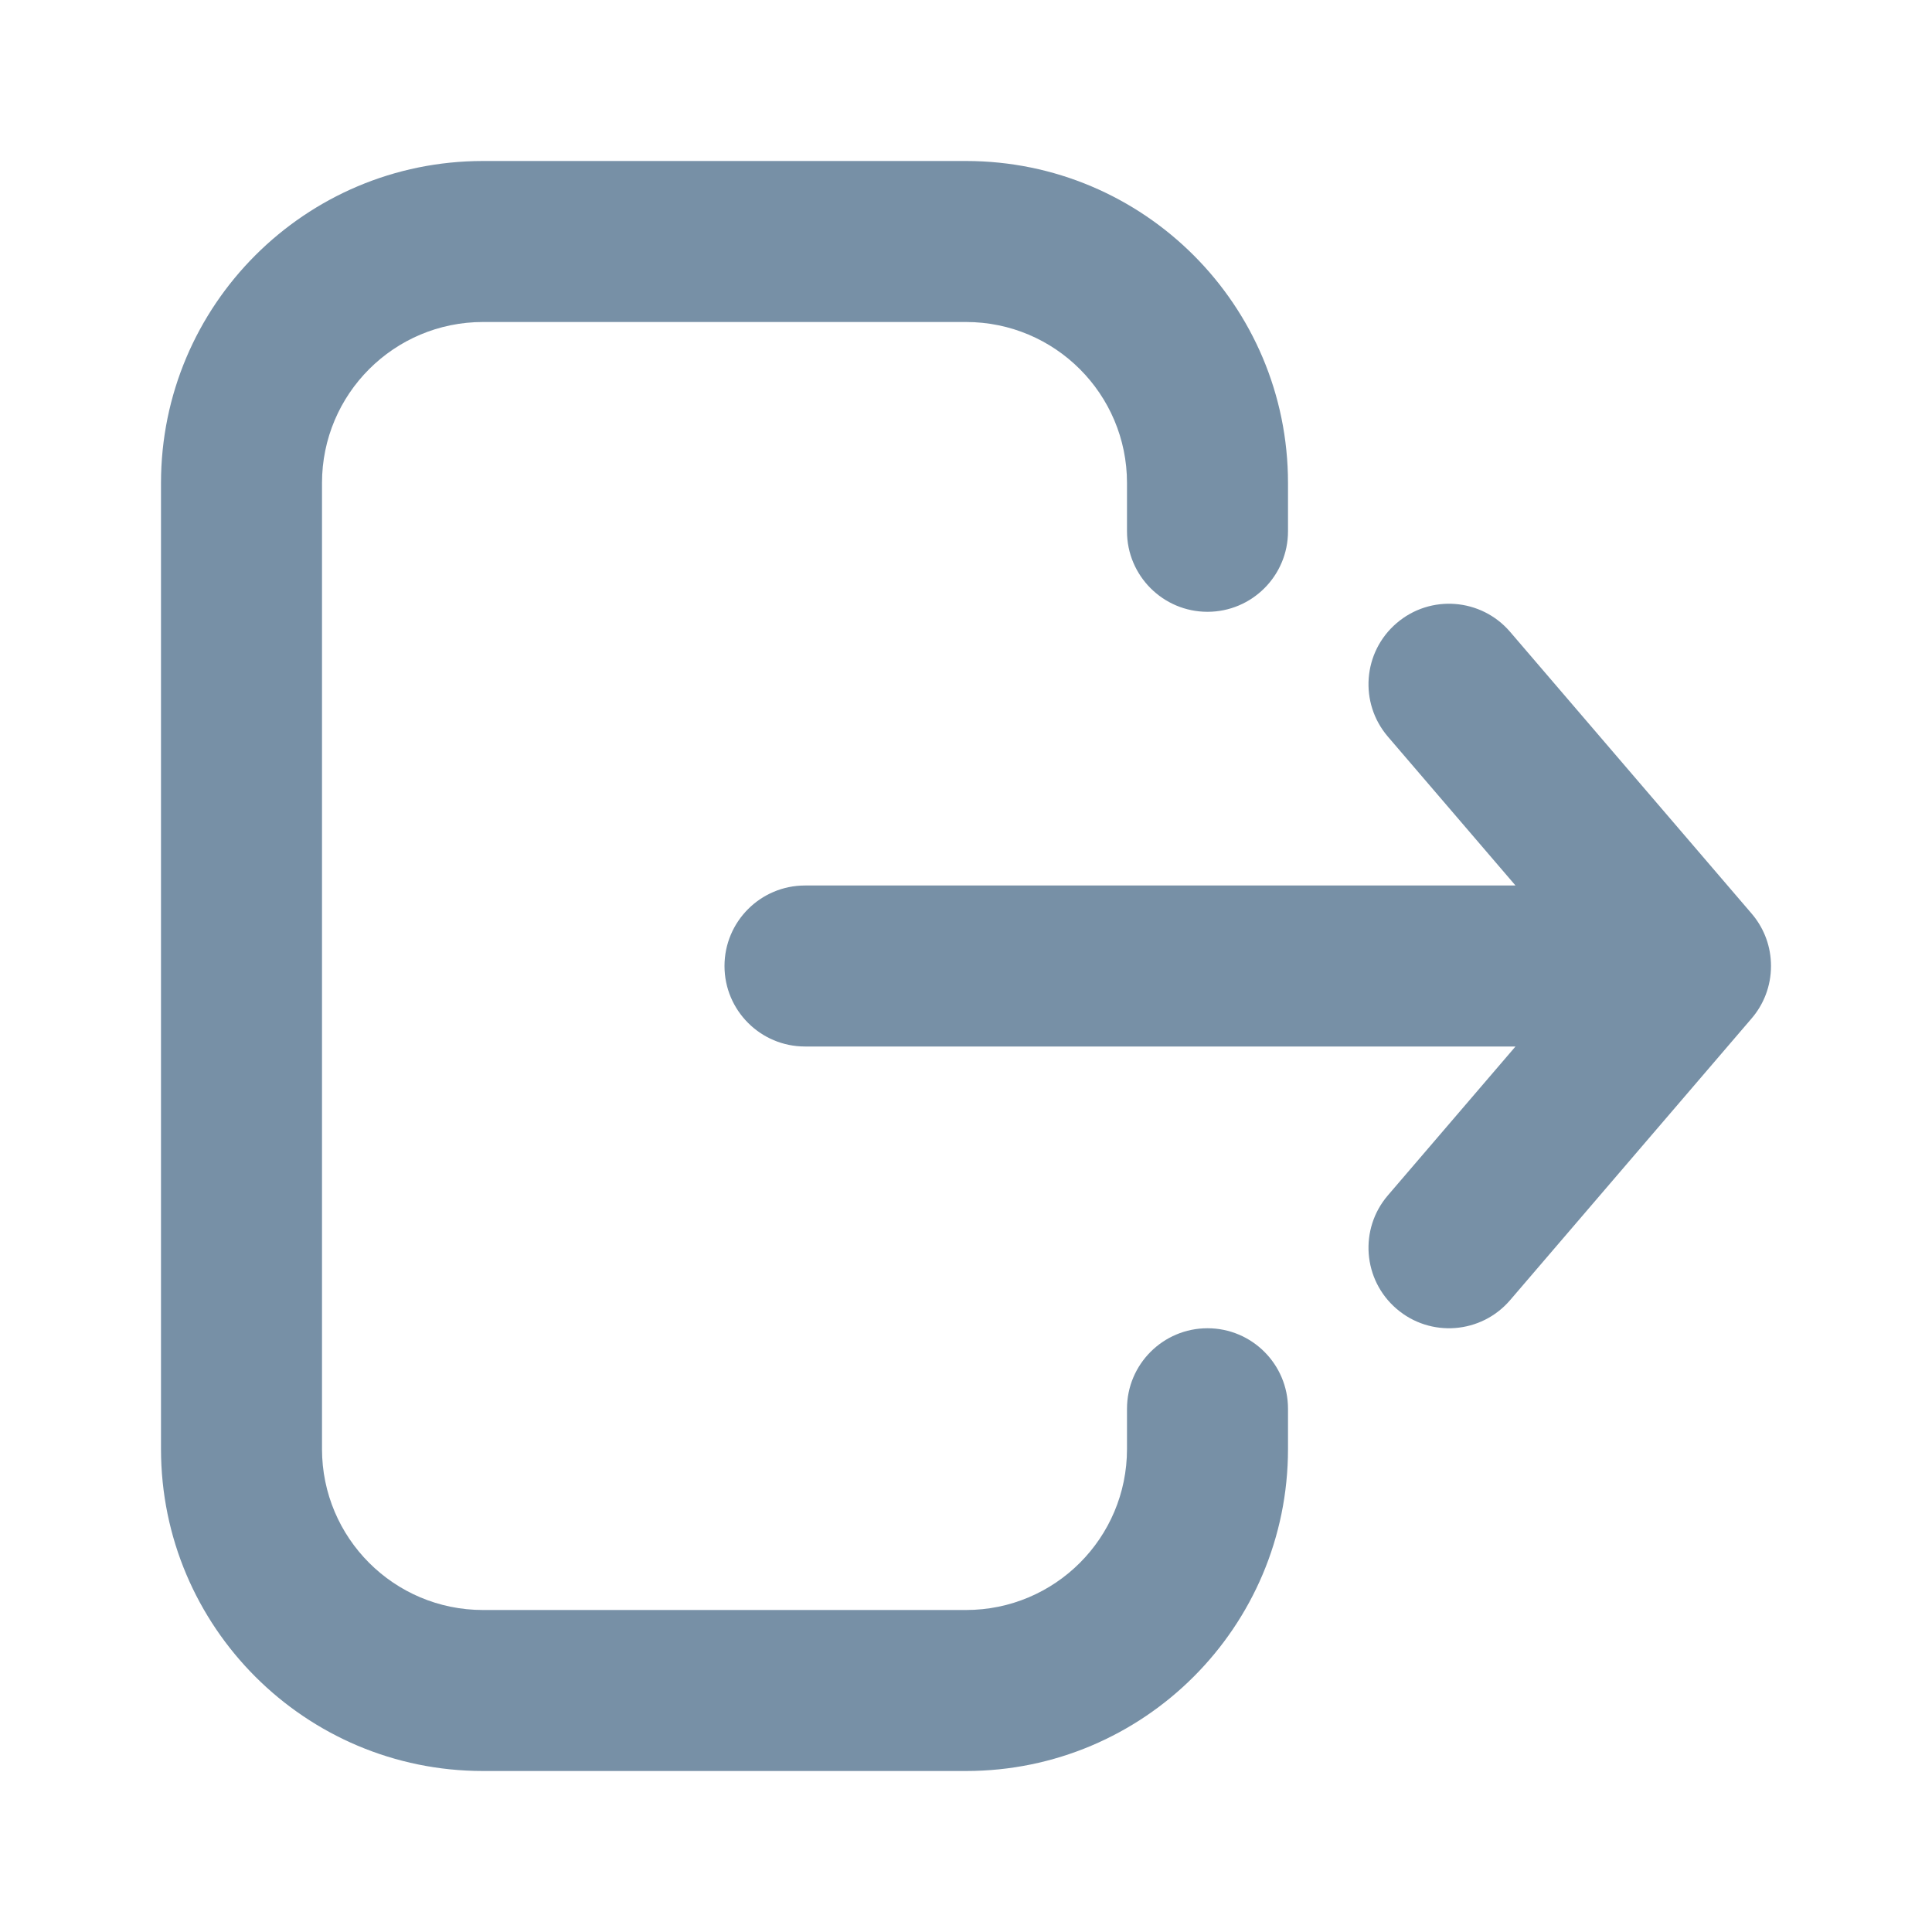 <svg width="24" height="24" viewBox="0 0 24 24" fill="#7790A6" xmlns="http://www.w3.org/2000/svg">
<path fill-rule="evenodd" clip-rule="evenodd" d="M2 6C2 3.791 3.791 2 6 2H12C14.209 2 16 3.791 16 6V6.6C16 7.152 15.552 7.6 15 7.6C14.448 7.6 14 7.152 14 6.6V6C14 4.895 13.105 4 12 4H6C4.895 4 4 4.895 4 6V18C4 19.105 4.895 20 6 20H12C13.105 20 14 19.105 14 18V17.5C14 16.948 14.448 16.5 15 16.5C15.552 16.5 16 16.948 16 17.5V18C16 20.209 14.209 22 12 22H6C3.791 22 2 20.209 2 18V6ZM17.349 7.741C16.93 8.1 16.881 8.731 17.241 9.151L18.826 11L10 11C9.448 11 9 11.448 9 12C9 12.552 9.448 13 10 13L18.826 13L17.241 14.849C16.881 15.268 16.93 15.9 17.349 16.259C17.768 16.619 18.4 16.57 18.759 16.151L21.756 12.655C21.908 12.48 22 12.251 22 12C22 11.985 22 11.97 21.999 11.955C21.989 11.722 21.899 11.51 21.756 11.345L18.759 7.849C18.4 7.43 17.768 7.381 17.349 7.741Z" />
</svg>
